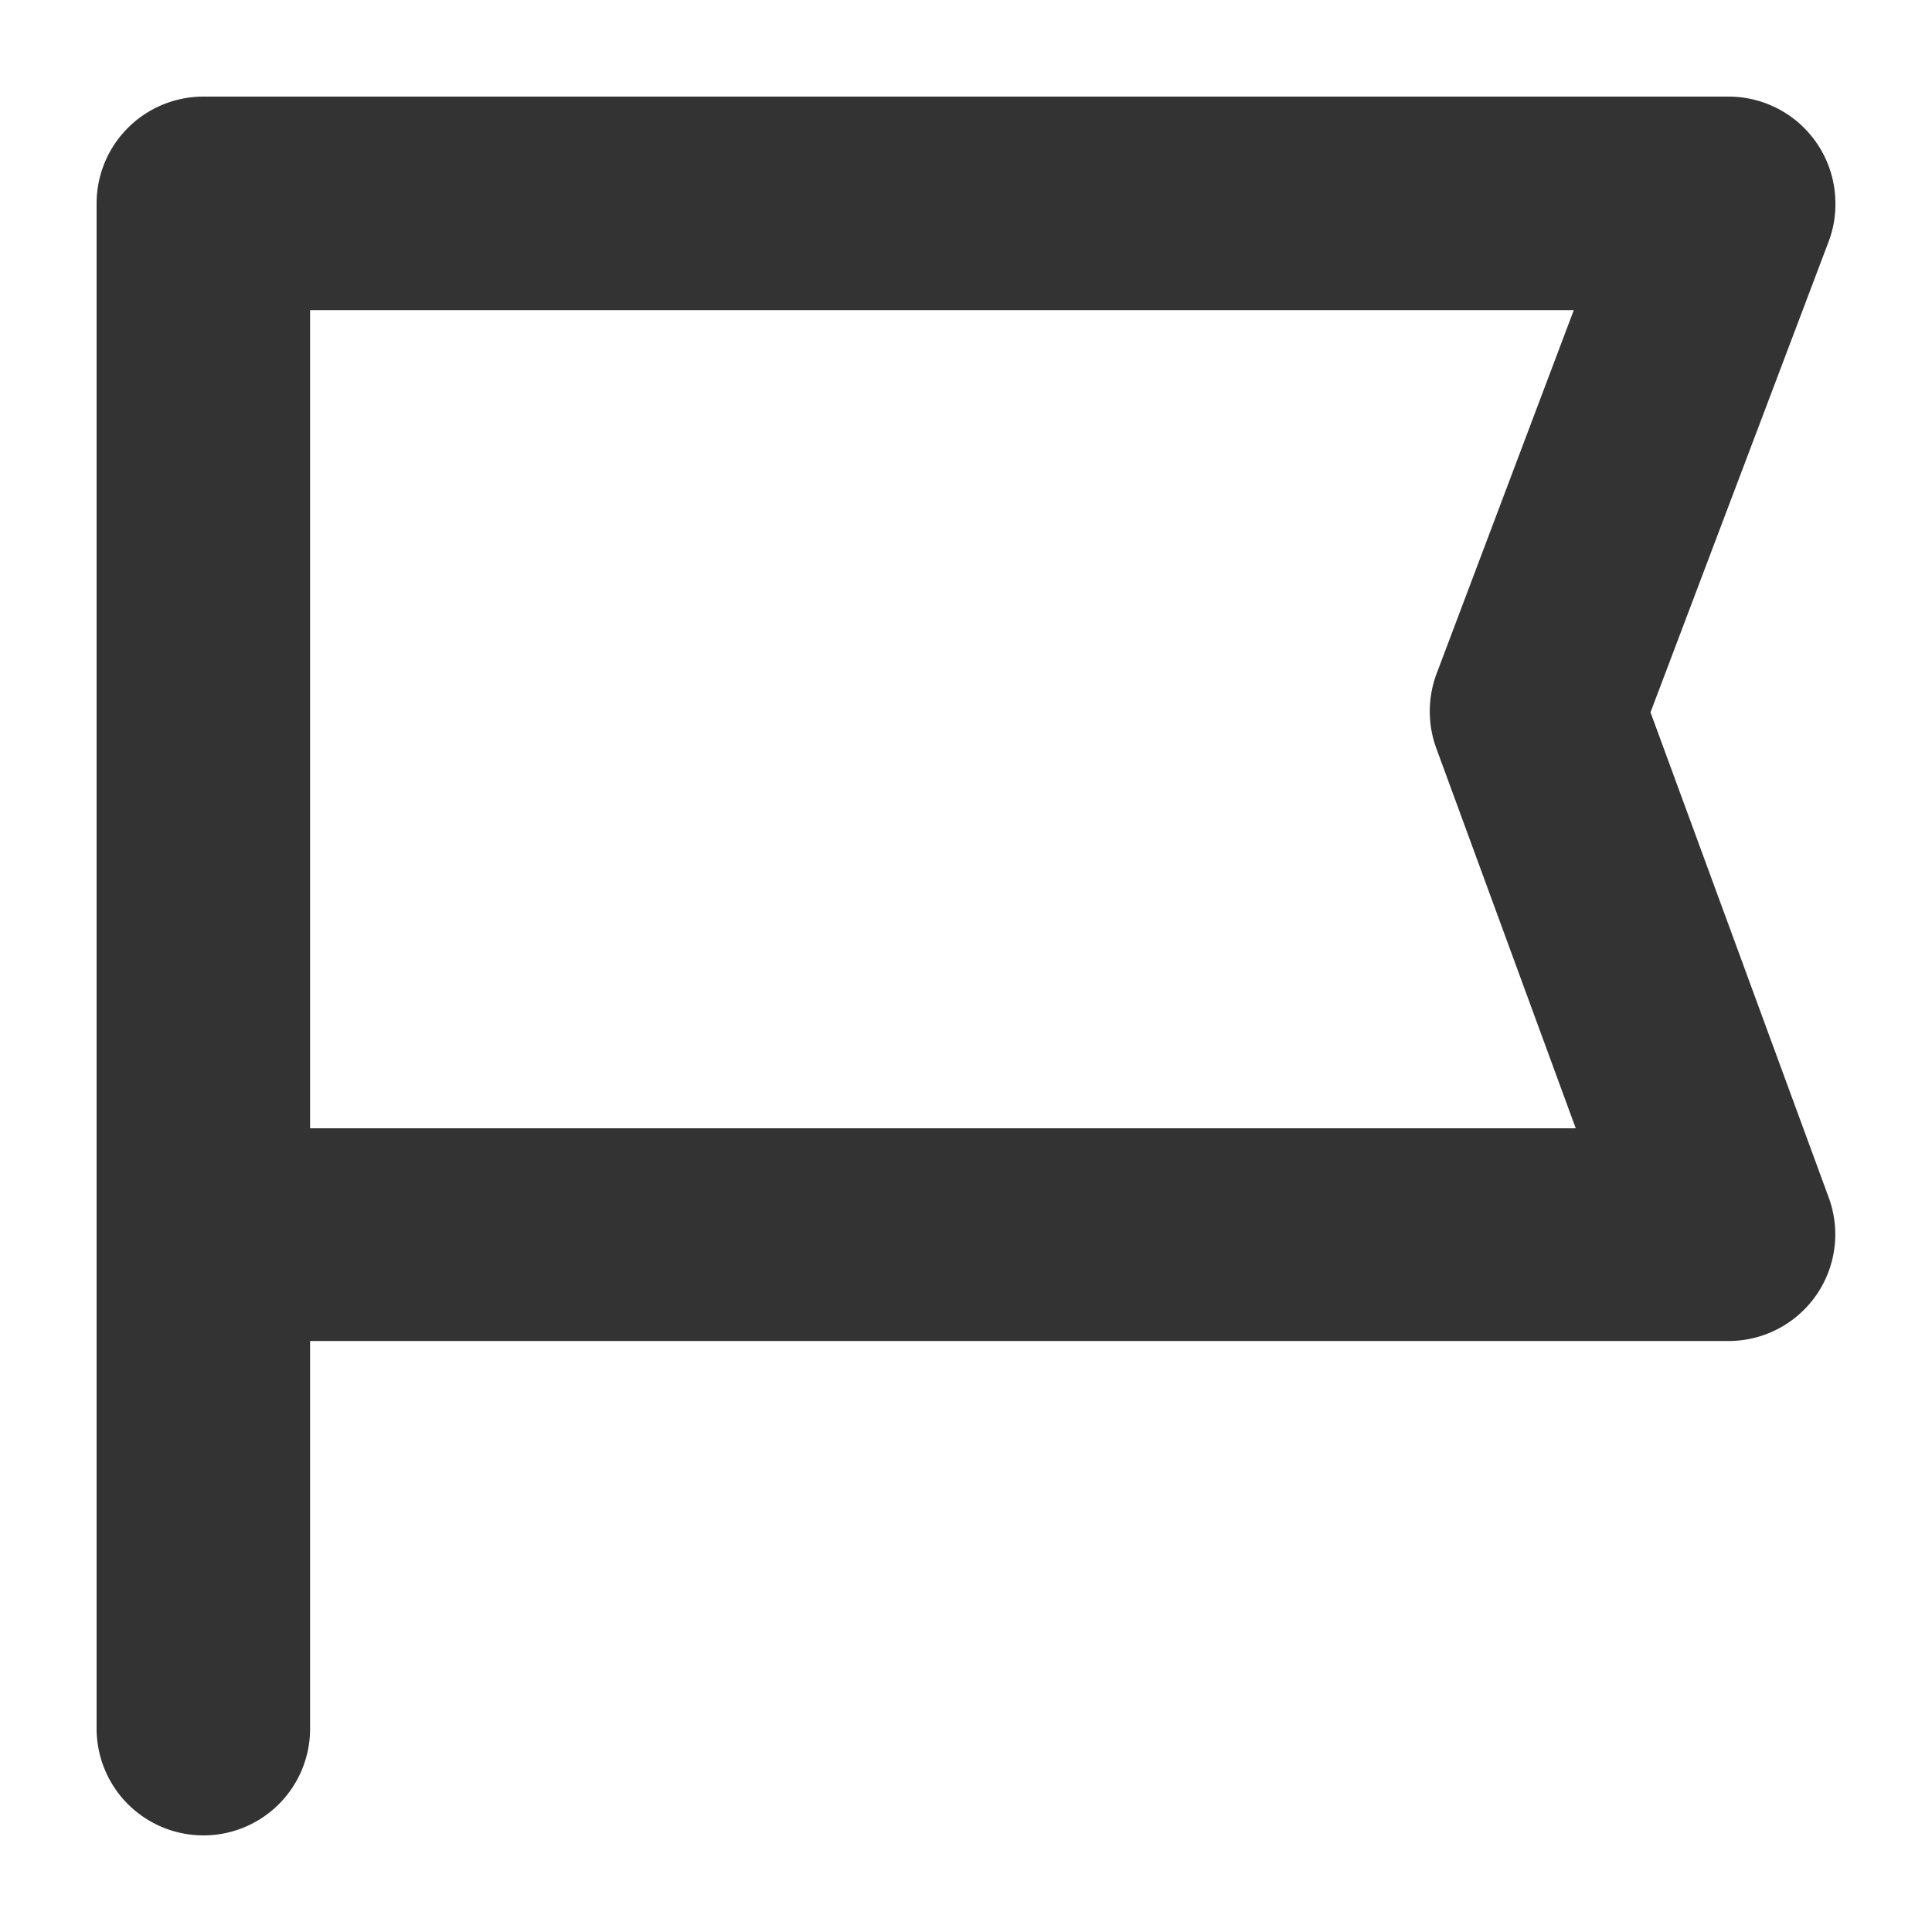 <svg id="Layer_1" data-name="Layer 1" xmlns="http://www.w3.org/2000/svg" viewBox="0 0 100 100"><defs><style>.cls-1{fill:#333;}.cls-2{fill:none;}</style></defs><title>TMflag</title><path id="Path_2209" data-name="Path 2209" class="cls-1" d="M10.53,95A5.53,5.53,0,0,1,5,89.47H5V10.53A5.53,5.53,0,0,1,10.53,5H89.47A5.53,5.53,0,0,1,95,10.53a5.43,5.43,0,0,1-.36,2L85.43,36.87,94.66,62a5.52,5.52,0,0,1-5.19,7.41H16.05v20A5.52,5.52,0,0,1,10.54,95Zm5.52-36.6H81.56L74.35,38.75a5.57,5.57,0,0,1,0-3.86l7.11-18.84H16.05Z"/><rect class="cls-2" x="5" y="5" width="90" height="90"/></svg>
